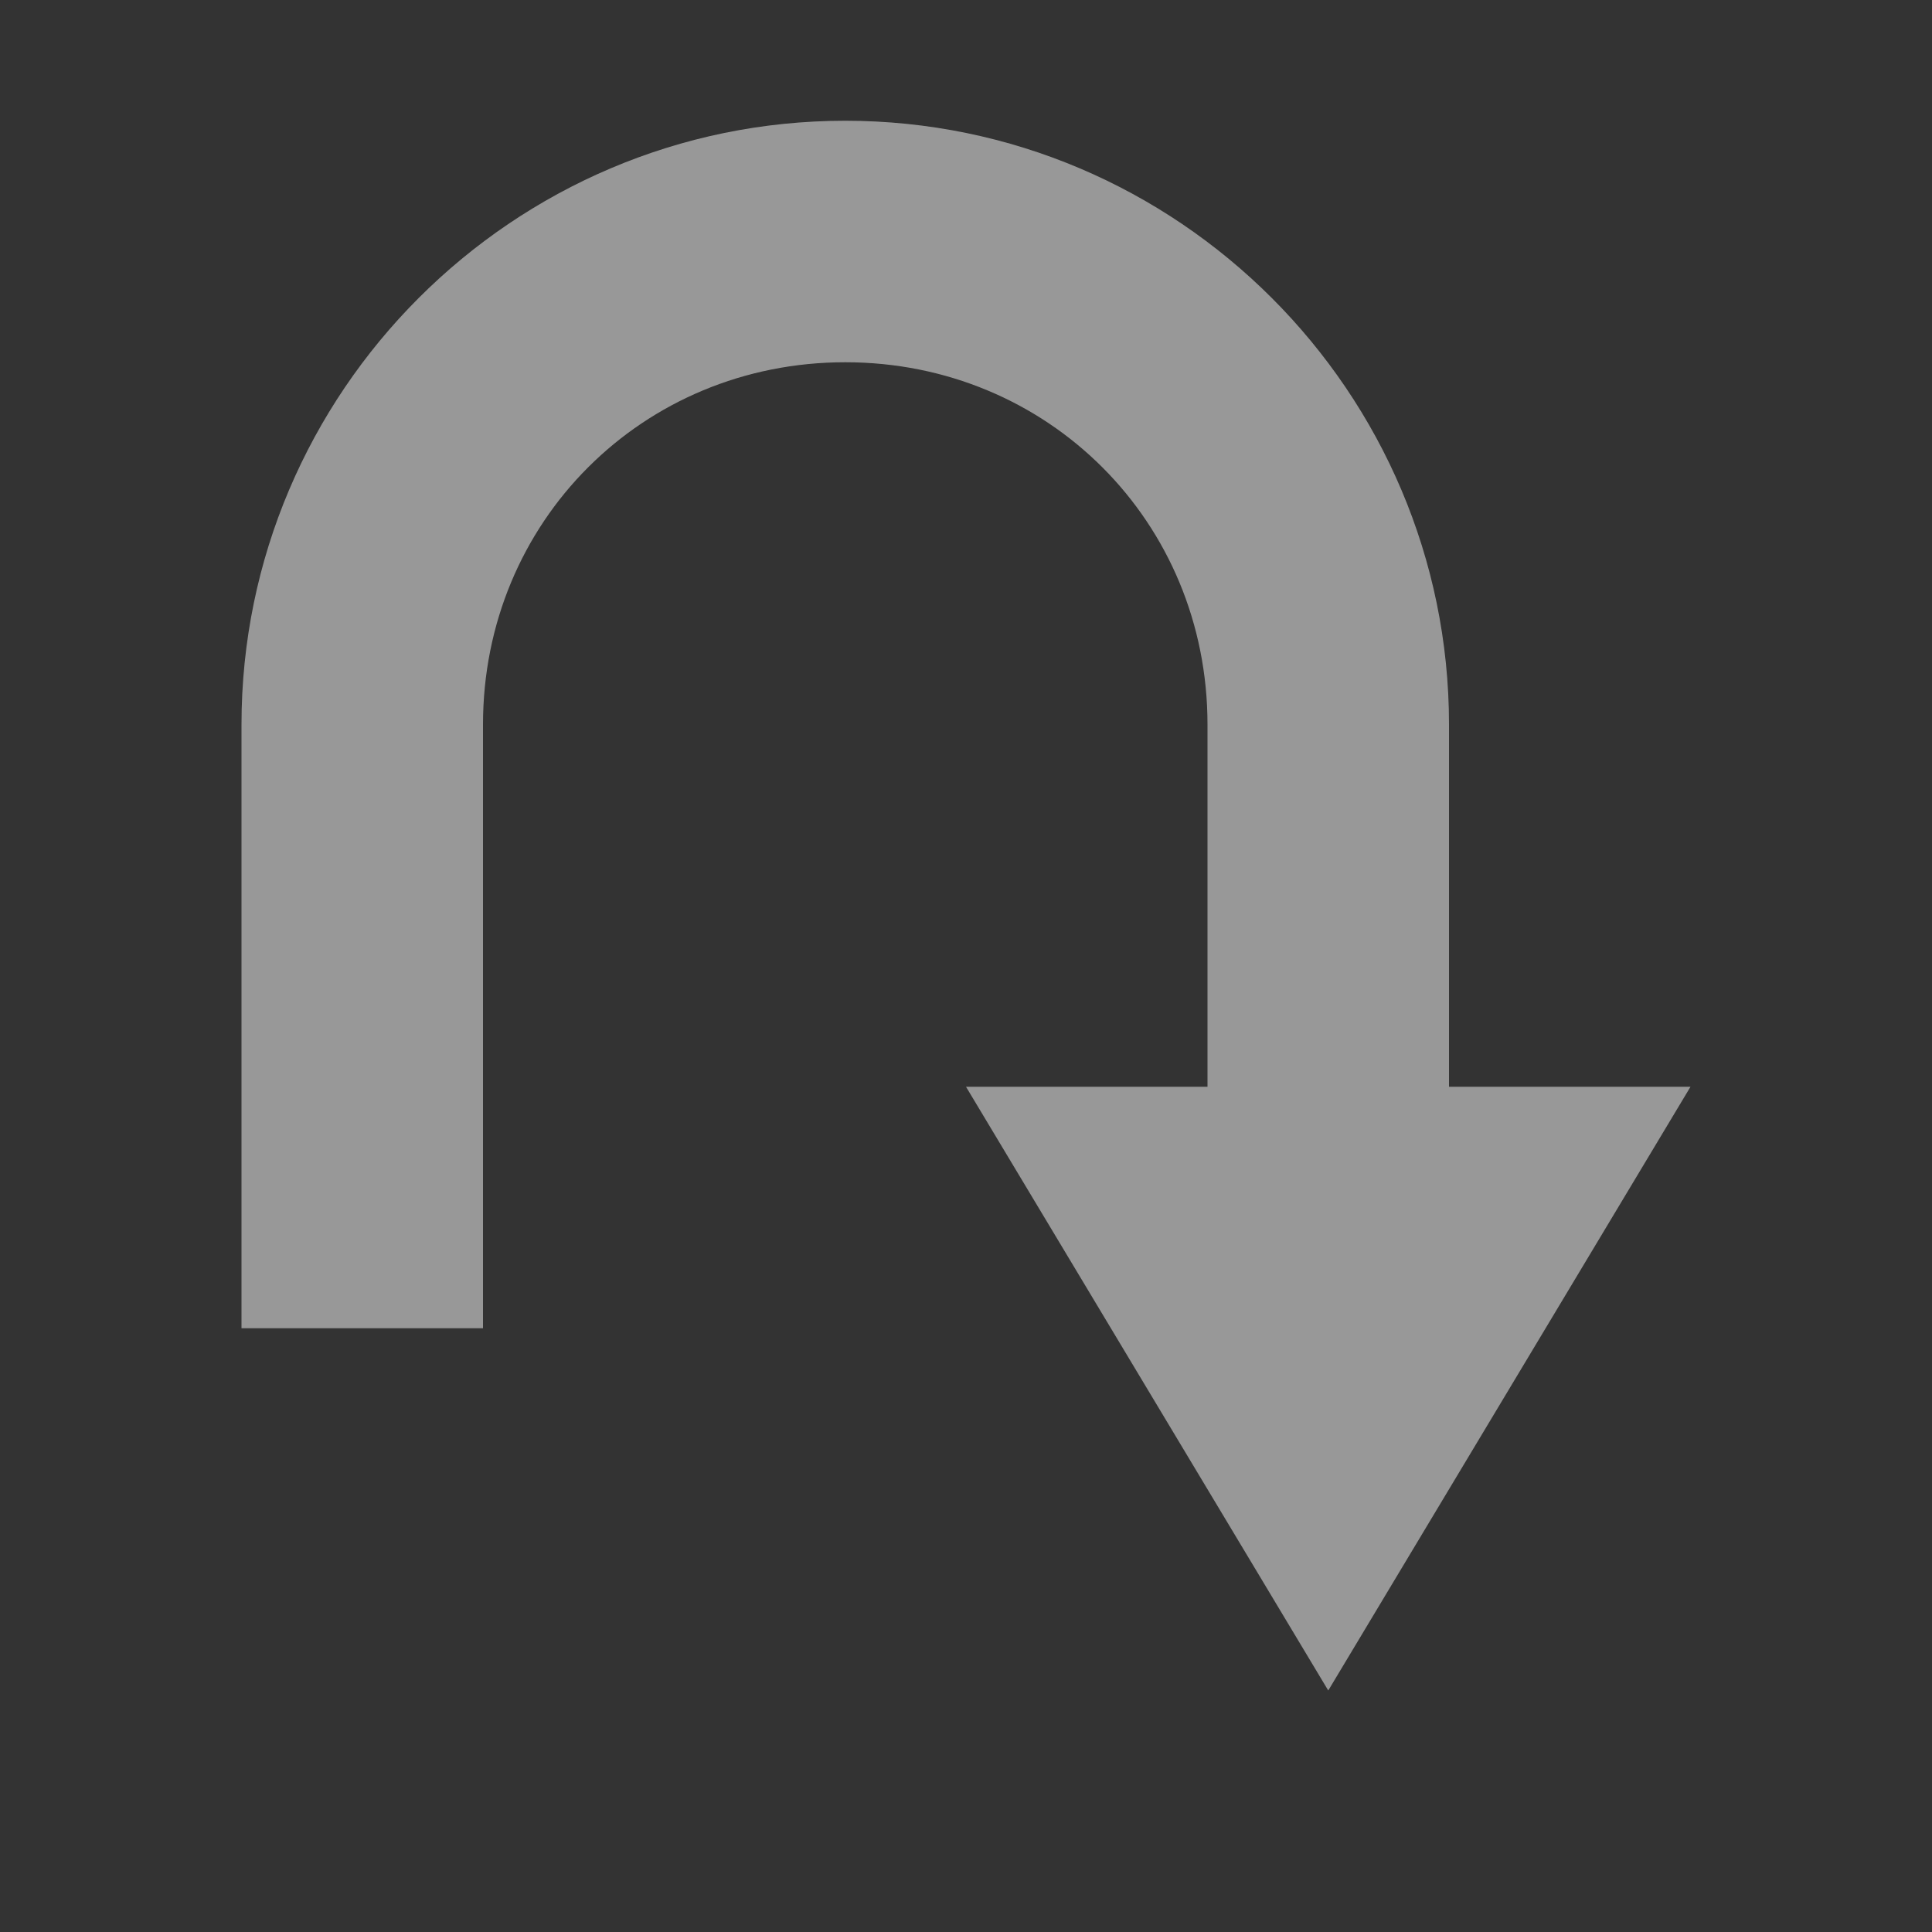 <svg enable-background="new" viewBox="0 0 16 16" xmlns="http://www.w3.org/2000/svg">
  <rect x="0" y="0" width="16" height="16" fill="#333333" stroke="none"/>
  <path d="m555 78l-3 5-3-5h2v-3c0-1.679-1.321-3-3-3-1.679 0-3 1.321-3 3v5h-2v-5c0-2.753 2.247-5 5-5 2.753 0 5 2.247 5 5v3z" fill="#fefefe" opacity=".5" stroke-width="2" transform="translate(-541 -69)"/>
</svg>
